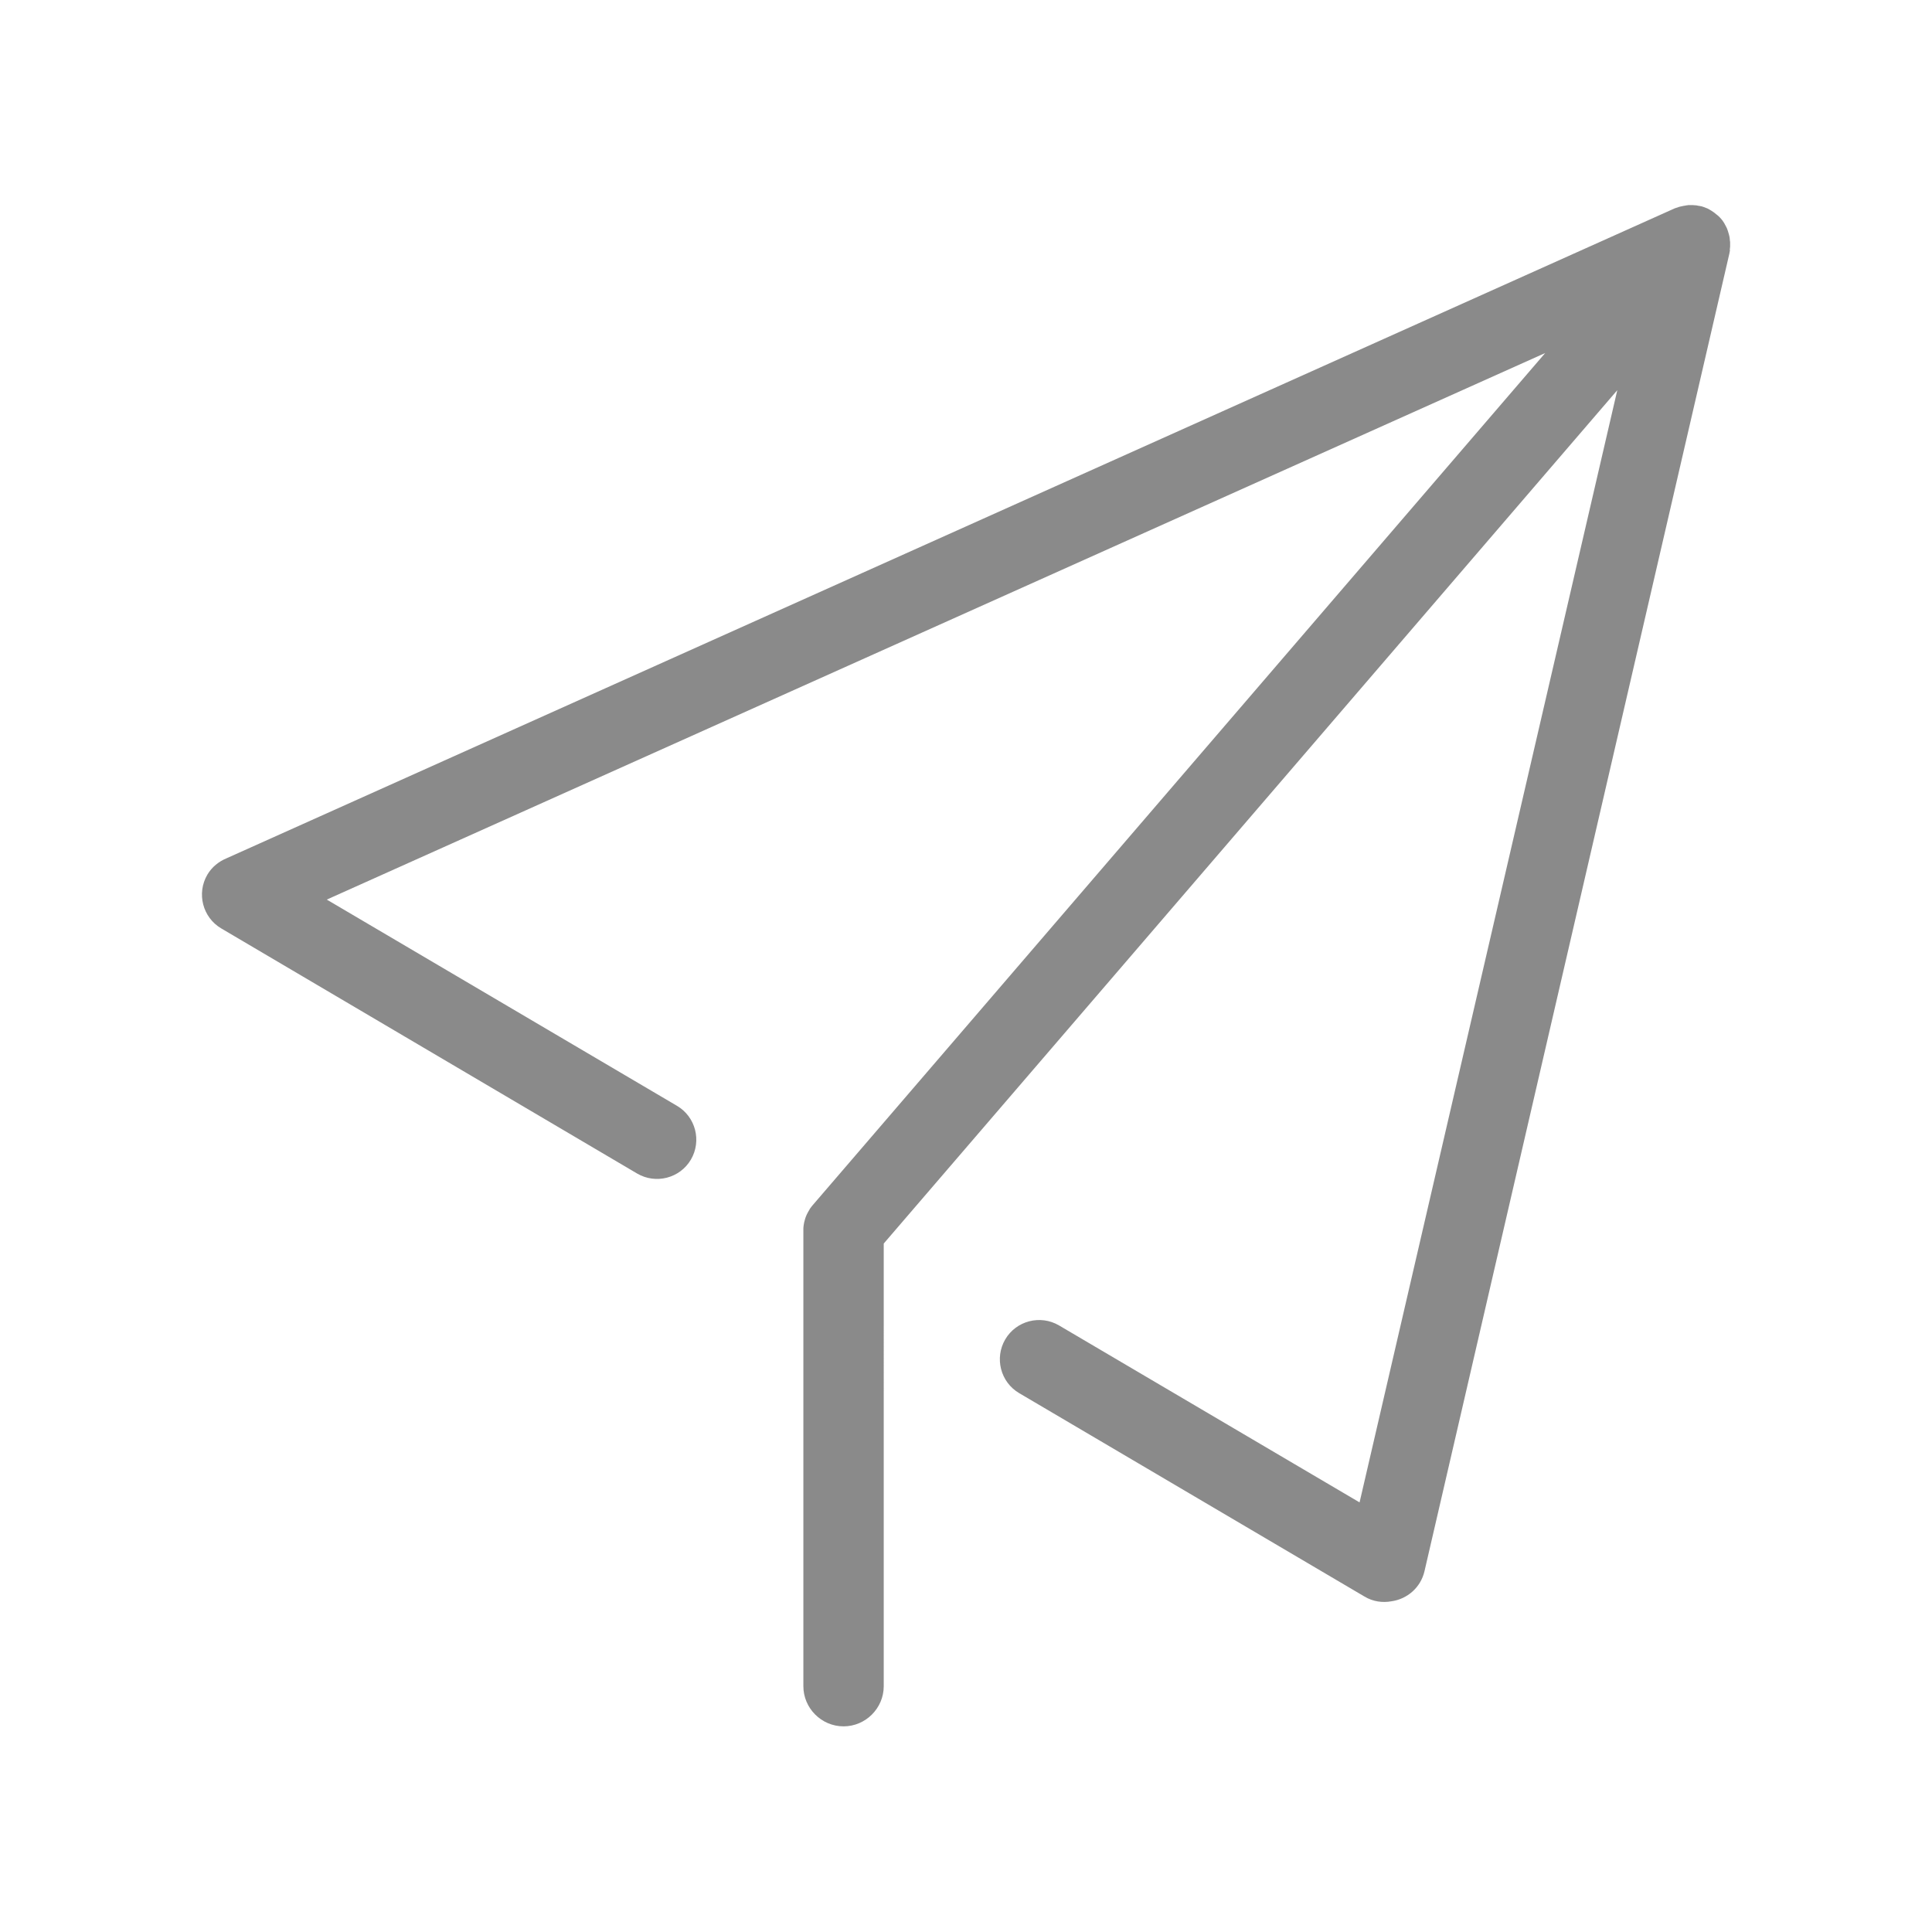 <?xml version="1.0" standalone="no"?><!DOCTYPE svg PUBLIC "-//W3C//DTD SVG 1.1//EN" "http://www.w3.org/Graphics/SVG/1.1/DTD/svg11.dtd"><svg t="1573039158917" class="icon" viewBox="0 0 1024 1024" version="1.1" xmlns="http://www.w3.org/2000/svg" p-id="2035" xmlns:xlink="http://www.w3.org/1999/xlink" width="200" height="200"><defs><style type="text/css"></style></defs><path d="M916.9 131.7c0-0.3 0.1-0.7 0.1-1v-1-1.1c0-0.3 0-0.6-0.1-0.9 0-0.4-0.1-0.8-0.1-1.2 0-0.3-0.1-0.5-0.1-0.8-0.1-0.4-0.2-0.9-0.3-1.3-0.1-0.2-0.1-0.4-0.2-0.7-0.1-0.4-0.3-0.9-0.4-1.3-0.1-0.2-0.1-0.4-0.2-0.6-0.1-0.3-0.2-0.5-0.3-0.8l-0.3-0.6c-0.1-0.1-0.1-0.3-0.2-0.4-0.3-0.5-0.5-1-0.8-1.5 0-0.1-0.1-0.1-0.1-0.2-0.3-0.5-0.7-1-1-1.5 0 0 0-0.1-0.1-0.1-0.4-0.5-0.8-1-1.2-1.4l-0.1-0.1c-0.4-0.4-0.8-0.8-1.3-1.2-0.1-0.1-0.3-0.2-0.4-0.3-0.4-0.3-0.7-0.6-1.1-0.9-0.2-0.2-0.5-0.3-0.7-0.5l-0.9-0.6c-0.3-0.2-0.7-0.4-1-0.6-0.2-0.1-0.5-0.3-0.7-0.4-0.4-0.2-0.8-0.4-1.2-0.5-0.2-0.1-0.4-0.2-0.7-0.3-0.4-0.1-0.8-0.3-1.2-0.4-0.3-0.1-0.5-0.2-0.8-0.2-0.2 0-0.3-0.1-0.5-0.1-0.2-0.1-0.4-0.1-0.7-0.1-0.3-0.1-0.6-0.1-0.9-0.2-0.4-0.1-0.7-0.1-1.1-0.1-0.3 0-0.6-0.1-1-0.1h-2.1c-0.3 0-0.6 0-0.9 0.1-0.4 0-0.8 0.1-1.2 0.2-0.2 0-0.5 0.1-0.7 0.1-0.5 0.1-0.9 0.2-1.4 0.3-0.2 0-0.4 0.1-0.5 0.1-0.5 0.1-1 0.3-1.5 0.5-0.1 0-0.3 0.1-0.4 0.1l-0.9 0.3-767.6 344.5c-4.1 1.7-7.8 4.6-10.2 8.7-5.8 9.9-2.5 22.7 7.4 28.5L337.7 622c9.9 5.8 22.7 2.5 28.5-7.4s2.5-22.7-7.4-28.5L173.2 476.8 819 187.1 430.8 638.7c-0.4 0.5-0.8 0.9-1.1 1.4-0.1 0.1-0.2 0.3-0.3 0.4-0.2 0.2-0.3 0.5-0.4 0.7-1 1.6-1.8 3.2-2.3 4.9 0 0.1-0.1 0.3-0.1 0.4-0.1 0.5-0.3 1-0.4 1.5-0.1 0.4-0.1 0.8-0.2 1.2 0 0.2-0.1 0.5-0.1 0.7-0.1 0.6-0.1 1.2-0.1 1.8v242c0 11.7 9.6 21.3 21.3 21.3s21.3-9.6 21.3-21.3V659.1l388.8-452.3-136.6 589.5-159.3-93.8c-9.9-5.8-22.7-2.5-28.5 7.4-5.8 9.9-2.5 22.7 7.4 28.5l183 107.8c4.5 2.7 9.6 3.4 14.4 2.5 8.3-1.2 15.4-7.3 17.4-15.9l161.6-698.4c0-0.2 0.1-0.4 0.1-0.6 0.1-0.3 0.1-0.7 0.2-1-0.1-0.4-0.1-0.7 0-1.1z" p-id="2036" fill="#8a8a8a"></path></svg>